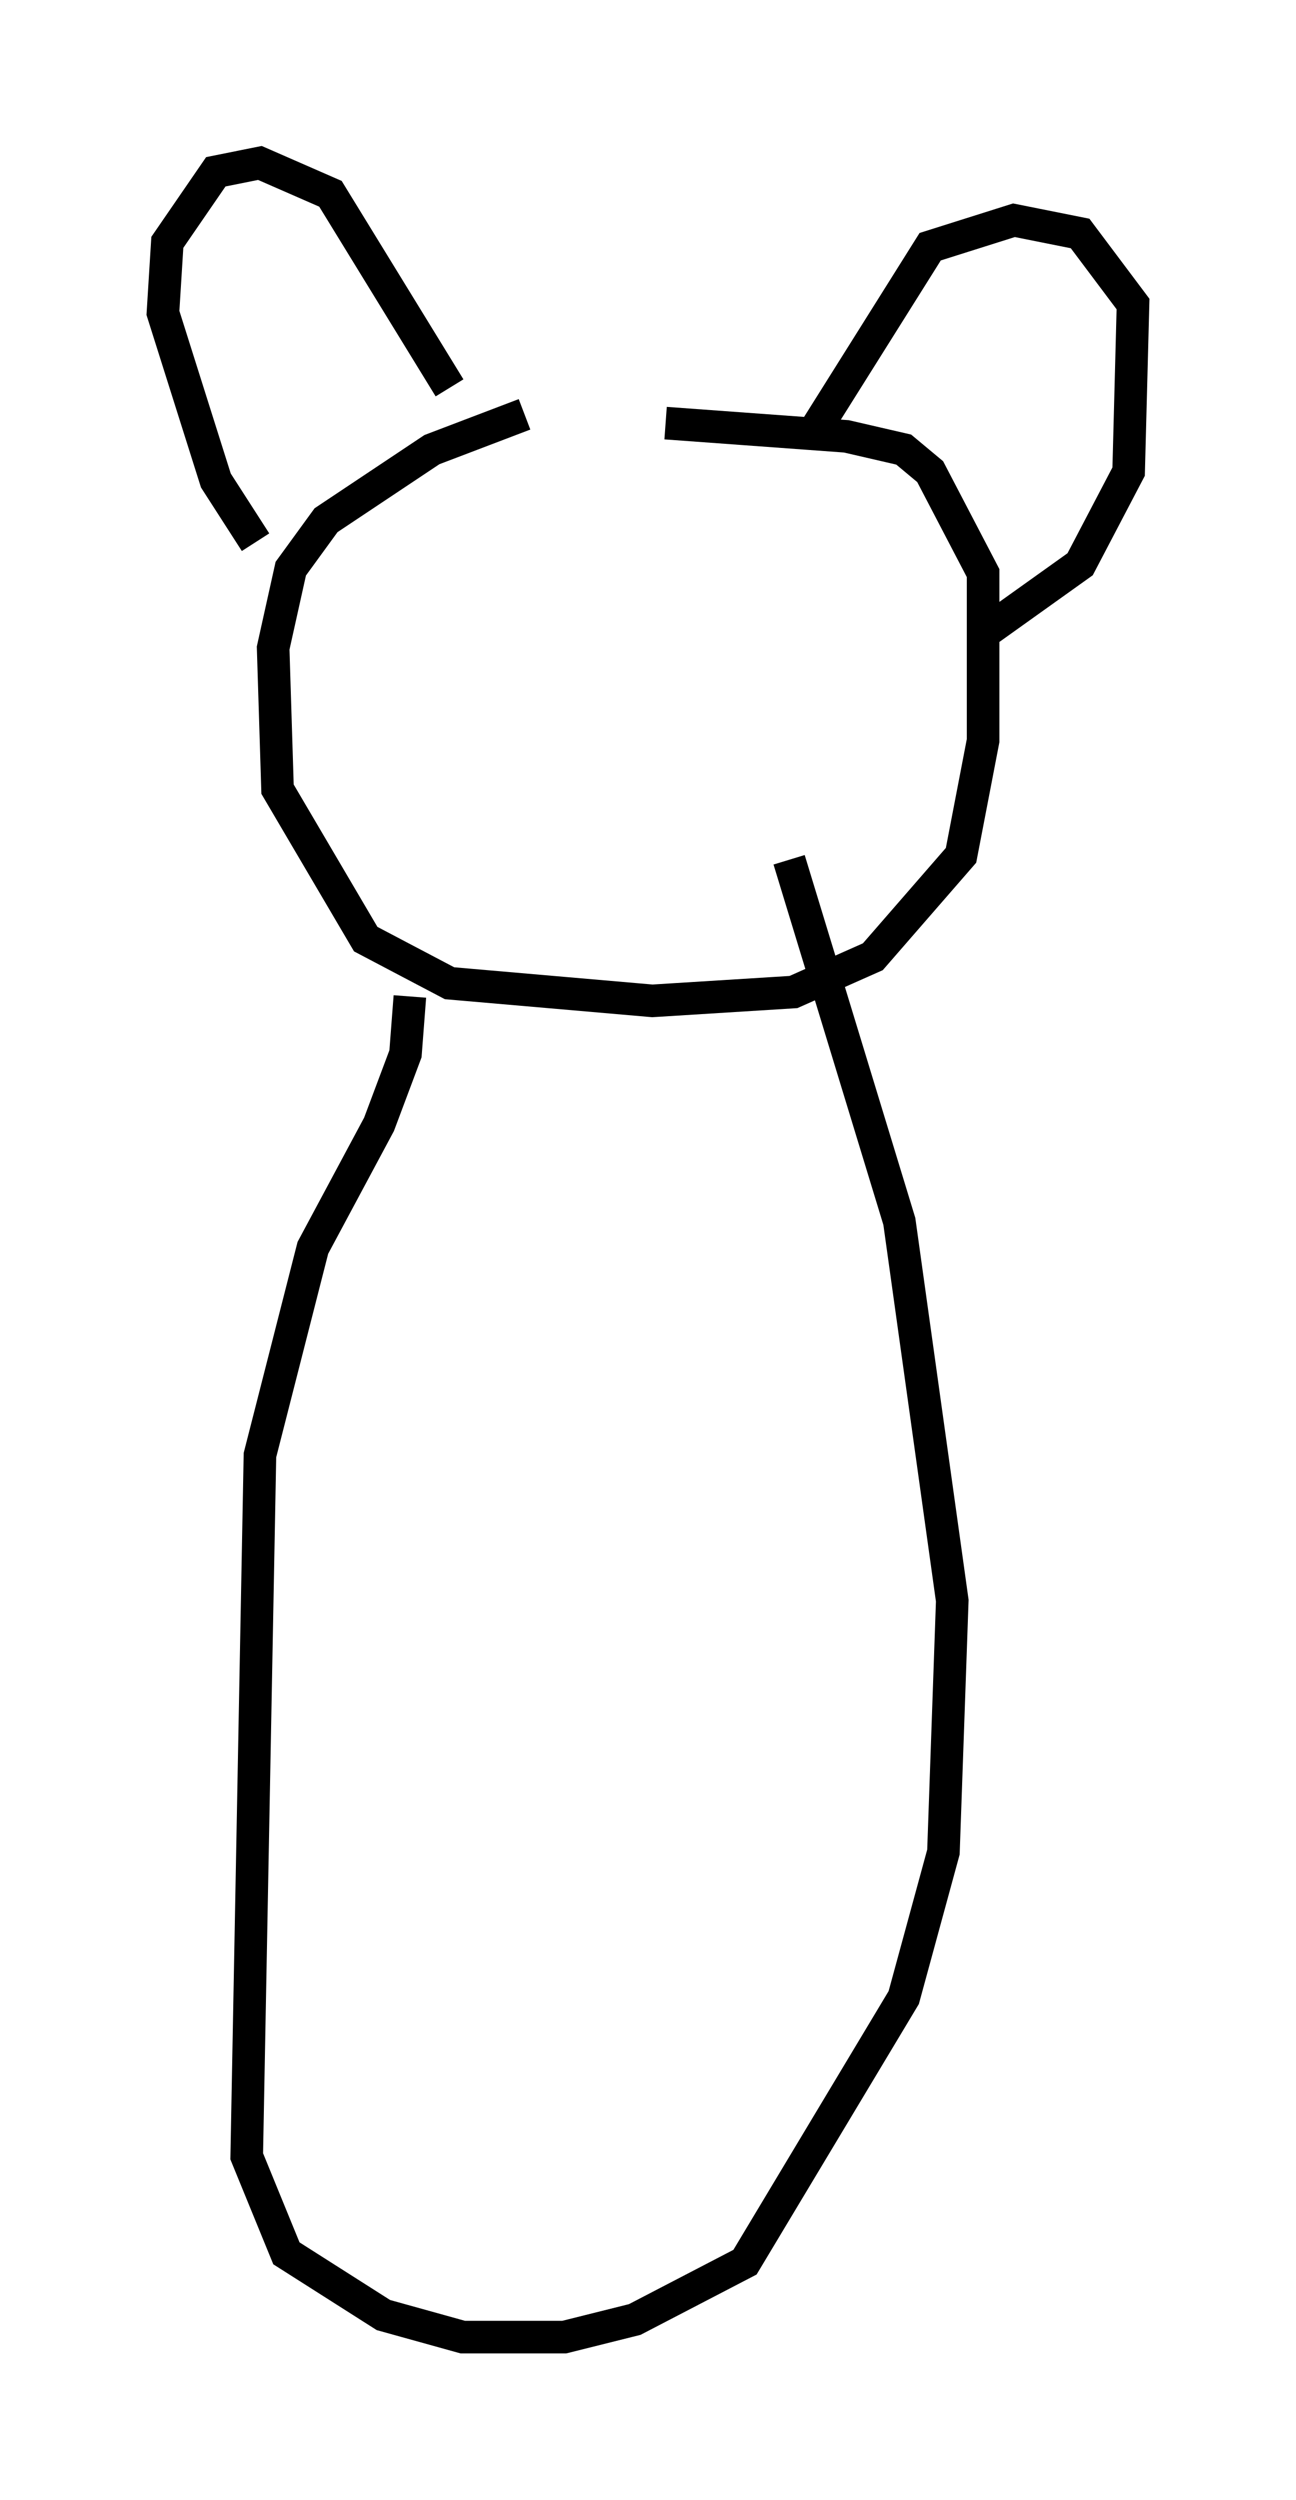 <?xml version="1.0" encoding="utf-8" ?>
<svg baseProfile="full" height="76.711" version="1.1" width="39.77" xmlns="http://www.w3.org/2000/svg" xmlns:ev="http://www.w3.org/2001/xml-events" xmlns:xlink="http://www.w3.org/1999/xlink"><defs /><rect fill="white" height="76.711" width="39.77" x="0" y="0" /><path d="M21.238, 12.984 m-5.142, -0.271 l-2.842, 1.083 -3.248, 2.165 l-1.083, 1.488 -0.541, 2.436 l0.135, 4.33 2.706, 4.601 l2.571, 1.353 6.225, 0.541 l4.33, -0.271 2.436, -1.083 l2.706, -3.112 0.677, -3.518 l0.0, -5.142 -1.624, -3.112 l-0.812, -0.677 -1.759, -0.406 l-5.548, -0.406 m4.465, 0.406 l3.654, -5.819 2.571, -0.812 l2.03, 0.406 1.624, 2.165 l-0.135, 5.142 -1.488, 2.842 l-2.842, 2.03 m-16.509, -7.442 l-3.654, -5.954 -2.165, -0.947 l-1.353, 0.271 -1.488, 2.165 l-0.135, 2.165 1.624, 5.142 l1.218, 1.894 m4.736, 13.938 l-0.135, 1.759 -0.812, 2.165 l-2.03, 3.789 -1.624, 6.36 l-0.406, 21.515 1.218, 2.977 l2.977, 1.894 2.436, 0.677 l3.112, 0.0 2.165, -0.541 l3.383, -1.759 4.871, -8.119 l1.218, -4.465 0.271, -7.713 l-1.624, -11.637 -3.383, -11.096 " fill="none" stroke="black" stroke-width="1" /></svg>